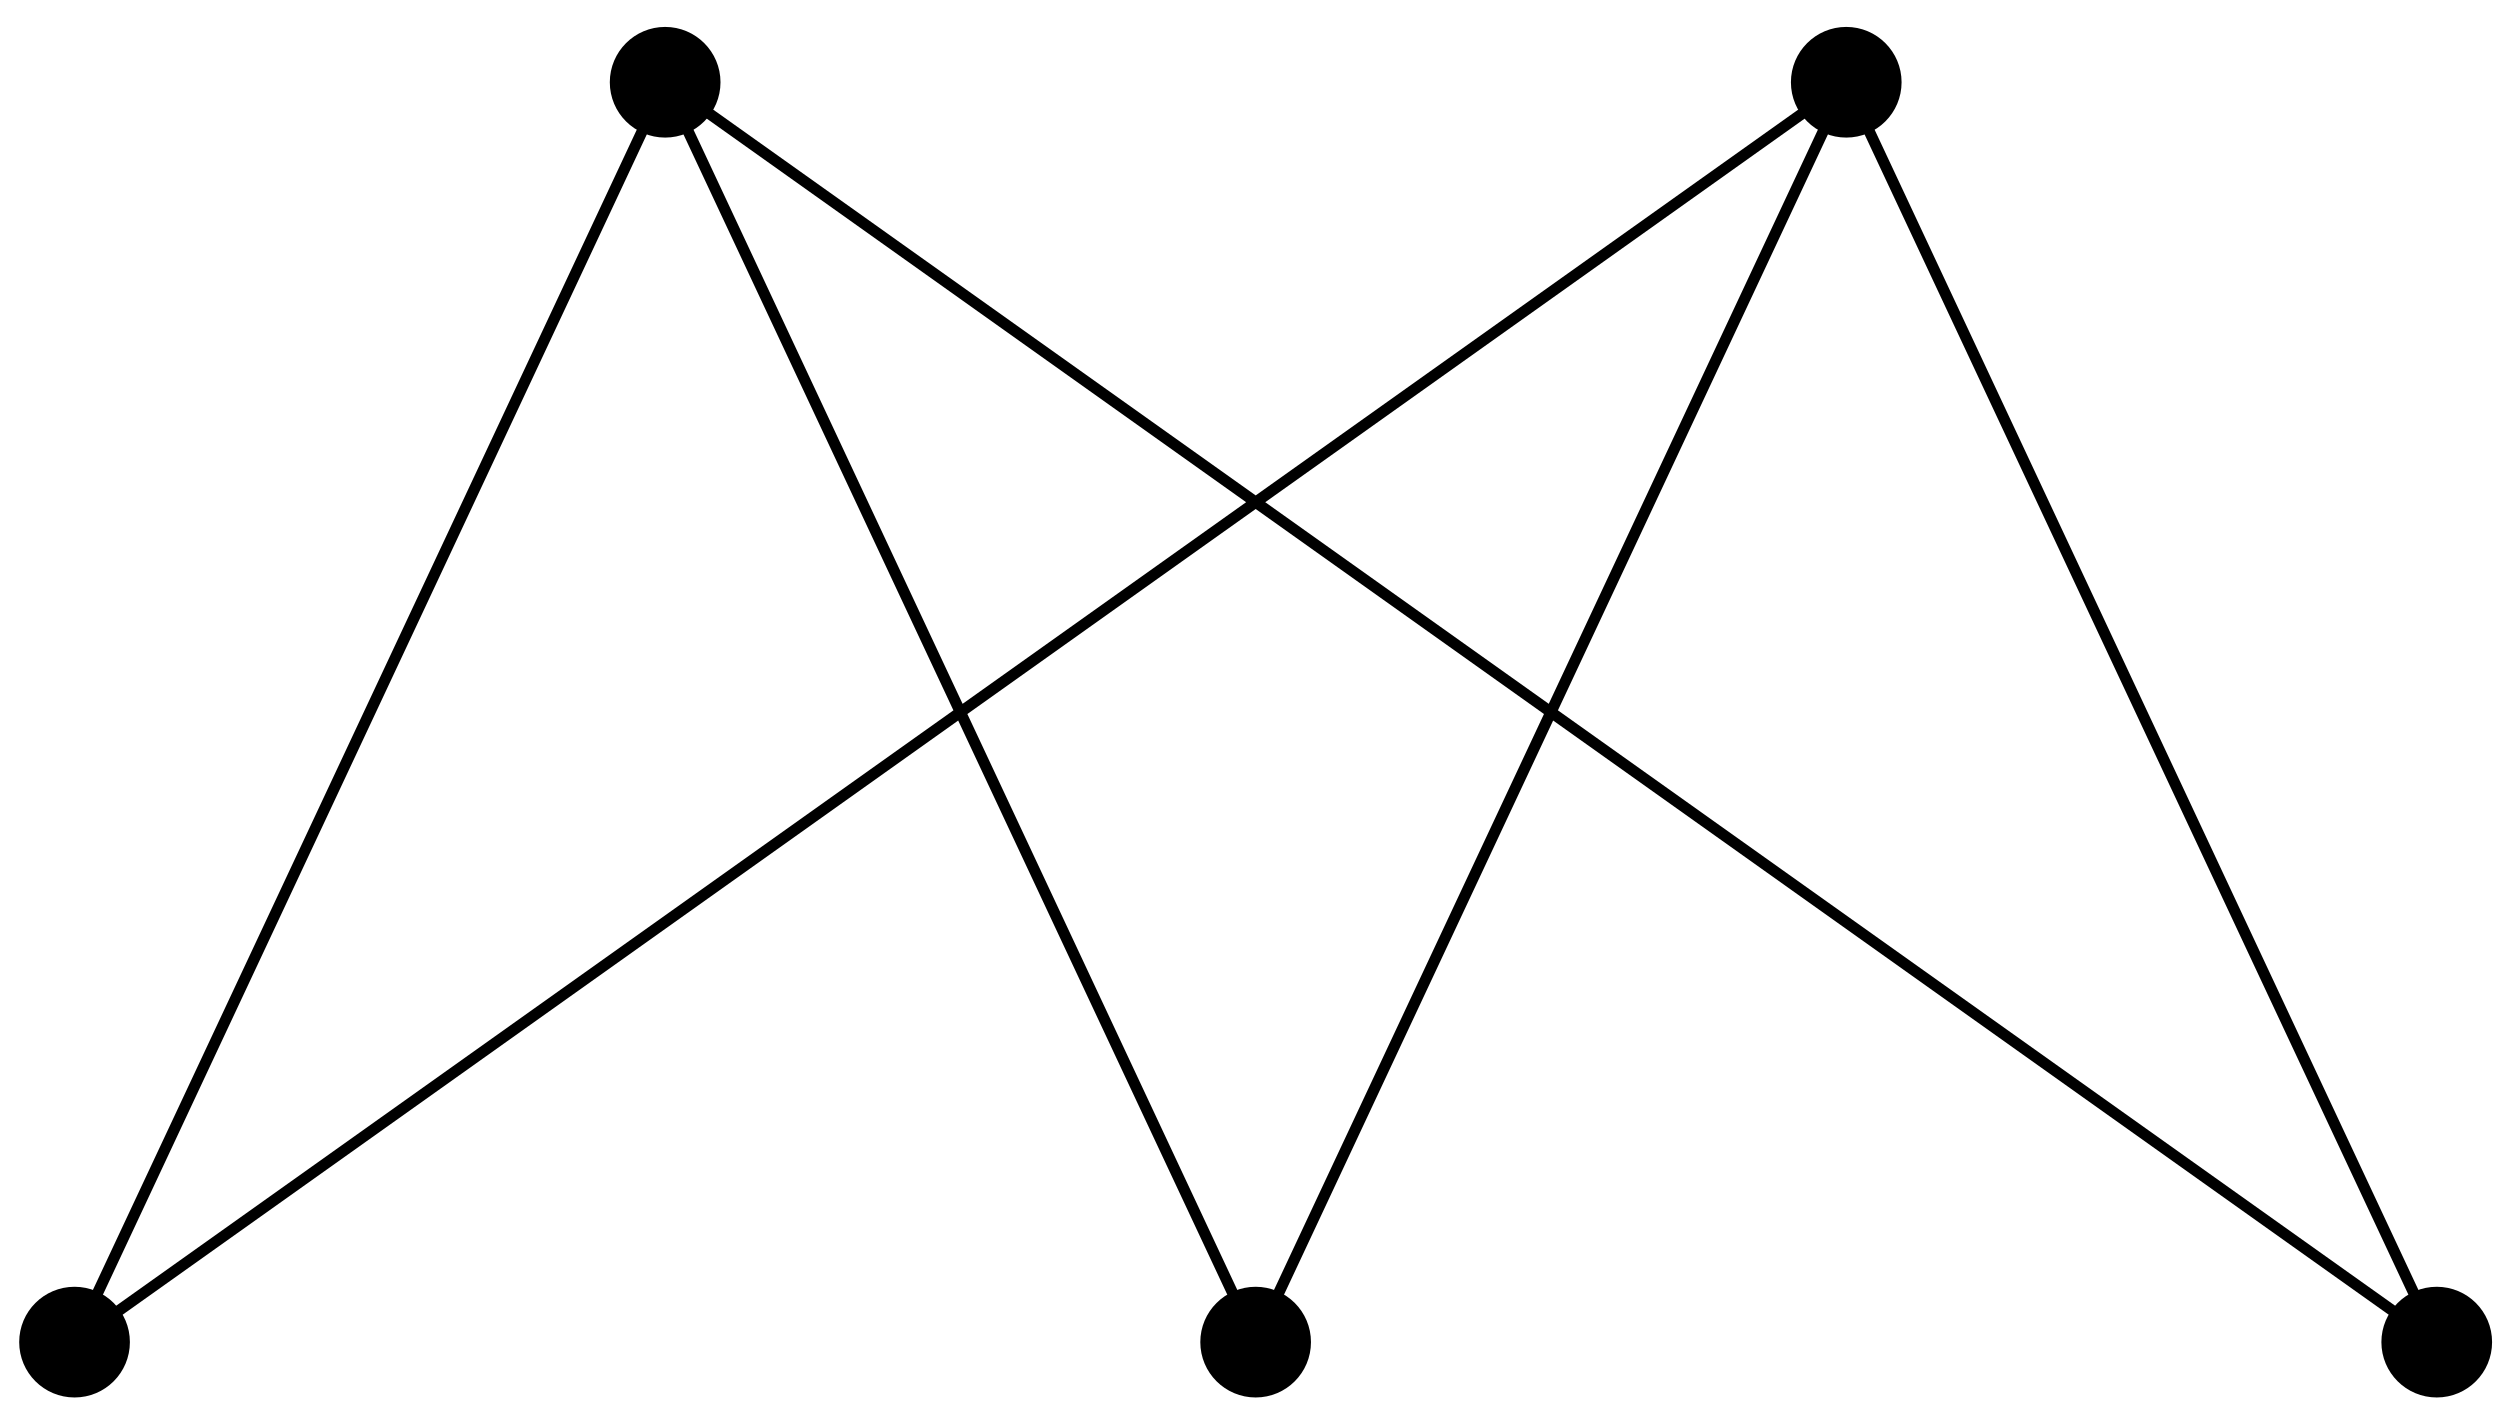 <?xml version="1.0" encoding="UTF-8"?>
<svg xmlns="http://www.w3.org/2000/svg" xmlns:xlink="http://www.w3.org/1999/xlink" width="90pt" height="51pt" viewBox="0 0 90 51" version="1.1">
<g id="surface1">
<path style="fill:none;stroke-width:0.399;stroke-linecap:butt;stroke-linejoin:miter;stroke:rgb(0%,0%,0%);stroke-opacity:1;stroke-miterlimit:10;" d="M -42.52 0.001 L -21.259 45.356 L -0.001 0.001 L 21.261 45.356 L 42.519 0.001 L -21.259 45.356 M 21.261 45.356 L -42.52 0.001 " transform="matrix(1,0,0,-1,45.204,48.317)"/>
<path style=" stroke:none;fill-rule:nonzero;fill:rgb(0%,0%,0%);fill-opacity:1;" d="M 4.676 48.316 C 4.676 47.215 3.785 46.324 2.684 46.324 C 1.582 46.324 0.691 47.215 0.691 48.316 C 0.691 49.418 1.582 50.309 2.684 50.309 C 3.785 50.309 4.676 49.418 4.676 48.316 Z M 4.676 48.316 "/>
<path style=" stroke:none;fill-rule:nonzero;fill:rgb(0%,0%,0%);fill-opacity:1;" d="M 25.938 2.961 C 25.938 1.863 25.043 0.969 23.945 0.969 C 22.844 0.969 21.953 1.863 21.953 2.961 C 21.953 4.062 22.844 4.953 23.945 4.953 C 25.043 4.953 25.938 4.062 25.938 2.961 Z M 25.938 2.961 "/>
<path style=" stroke:none;fill-rule:nonzero;fill:rgb(0%,0%,0%);fill-opacity:1;" d="M 47.195 48.316 C 47.195 47.215 46.305 46.324 45.203 46.324 C 44.105 46.324 43.211 47.215 43.211 48.316 C 43.211 49.418 44.105 50.309 45.203 50.309 C 46.305 50.309 47.195 49.418 47.195 48.316 Z M 47.195 48.316 "/>
<path style=" stroke:none;fill-rule:nonzero;fill:rgb(0%,0%,0%);fill-opacity:1;" d="M 68.457 2.961 C 68.457 1.863 67.566 0.969 66.465 0.969 C 65.363 0.969 64.473 1.863 64.473 2.961 C 64.473 4.062 65.363 4.953 66.465 4.953 C 67.566 4.953 68.457 4.062 68.457 2.961 Z M 68.457 2.961 "/>
<path style=" stroke:none;fill-rule:nonzero;fill:rgb(0%,0%,0%);fill-opacity:1;" d="M 89.715 48.316 C 89.715 47.215 88.824 46.324 87.723 46.324 C 86.625 46.324 85.73 47.215 85.73 48.316 C 85.73 49.418 86.625 50.309 87.723 50.309 C 88.824 50.309 89.715 49.418 89.715 48.316 Z M 89.715 48.316 "/>
</g>
</svg>
